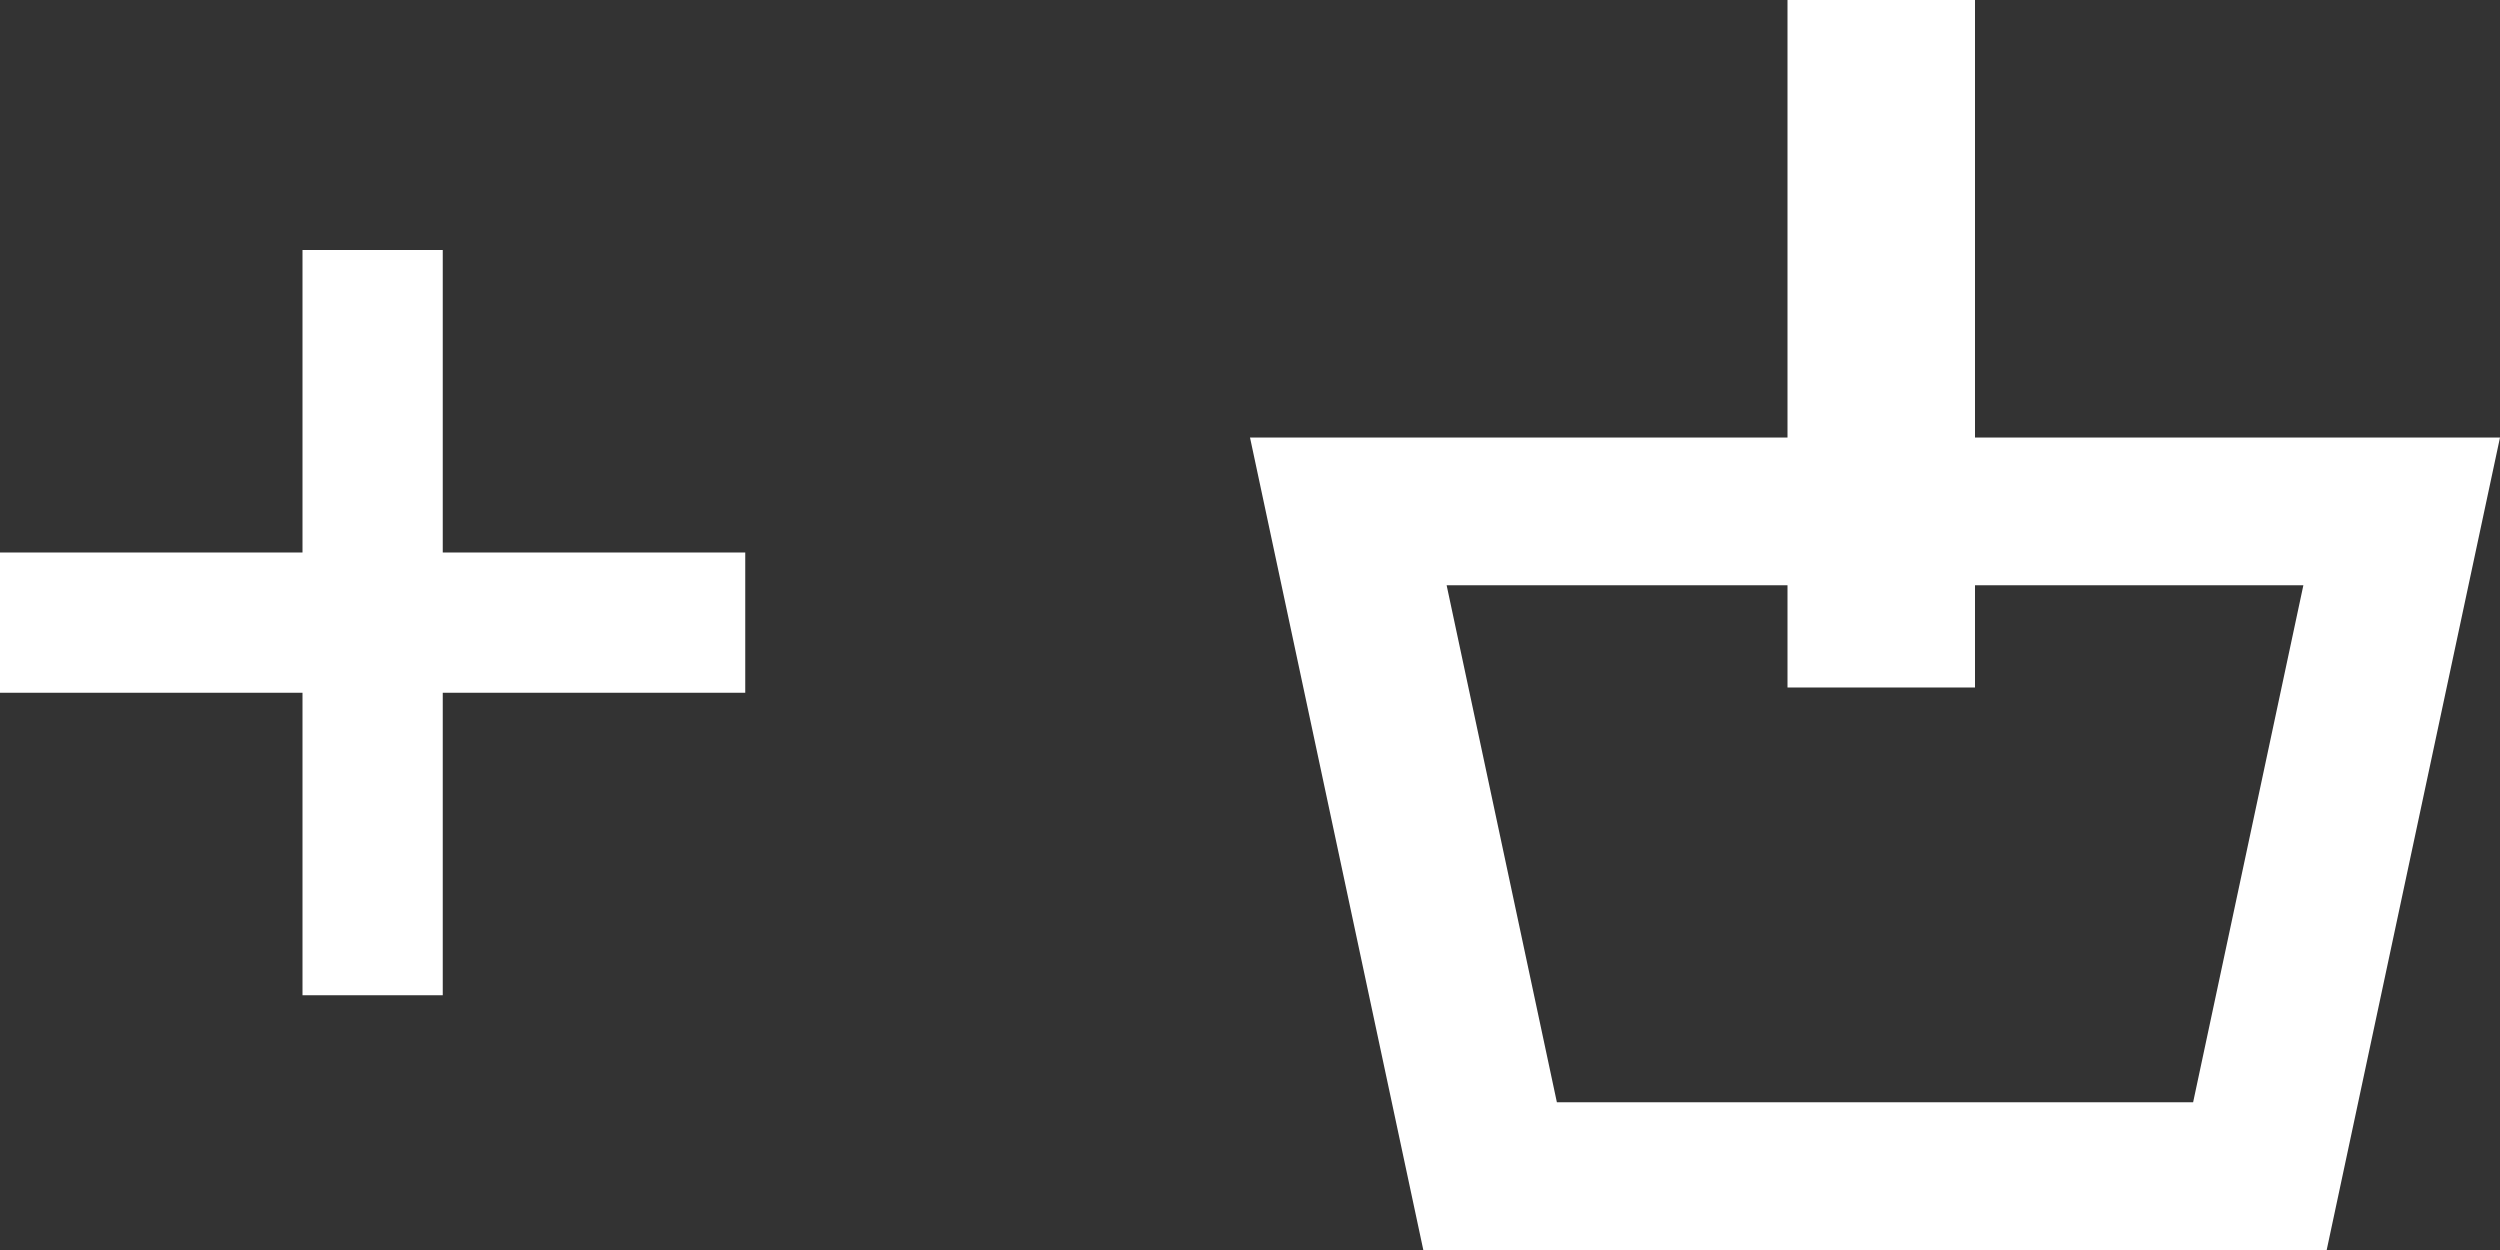 <svg width="40px" height="20px" viewBox="0 0 40 20" version="1.1" xmlns="http://www.w3.org/2000/svg" xmlns:xlink="http://www.w3.org/1999/xlink">
    <rect x="0" y="0" width="40" height="20" fill="#333333" stroke="none"/>
    <g id="Page-1" stroke="none" stroke-width="1" fill="none" fill-rule="evenodd">
        <g id="Group-7" transform="translate(-199, -352)" fill="#FFFFFF">
            <g id="Group-17" transform="translate(199, 352)">
                <g id="noun_953736_cc-copy" transform="translate(20, 0)" fill-rule="nonzero">
                    <path d="M16.854,9.364 L3.146,9.364 L4.91,17.636 L15.09,17.636 L16.854,9.364 Z M2.773,20 L0,7 L20,7 L17.227,20 L2.773,20 Z" id="Shape"></path>
                    <polygon id="Shape" points="8.6 0 8.6 11 11.6 11 11.6 0"></polygon>
                </g>
                <polygon id="+" points="4.84 8.84 4.84 4 7.084 4 7.084 8.84 11.924 8.84 11.924 11.084 7.084 11.084 7.084 15.924 4.84 15.924 4.84 11.084 0 11.084 0 8.84"></polygon>
            </g>
        </g>
    </g>
</svg>
